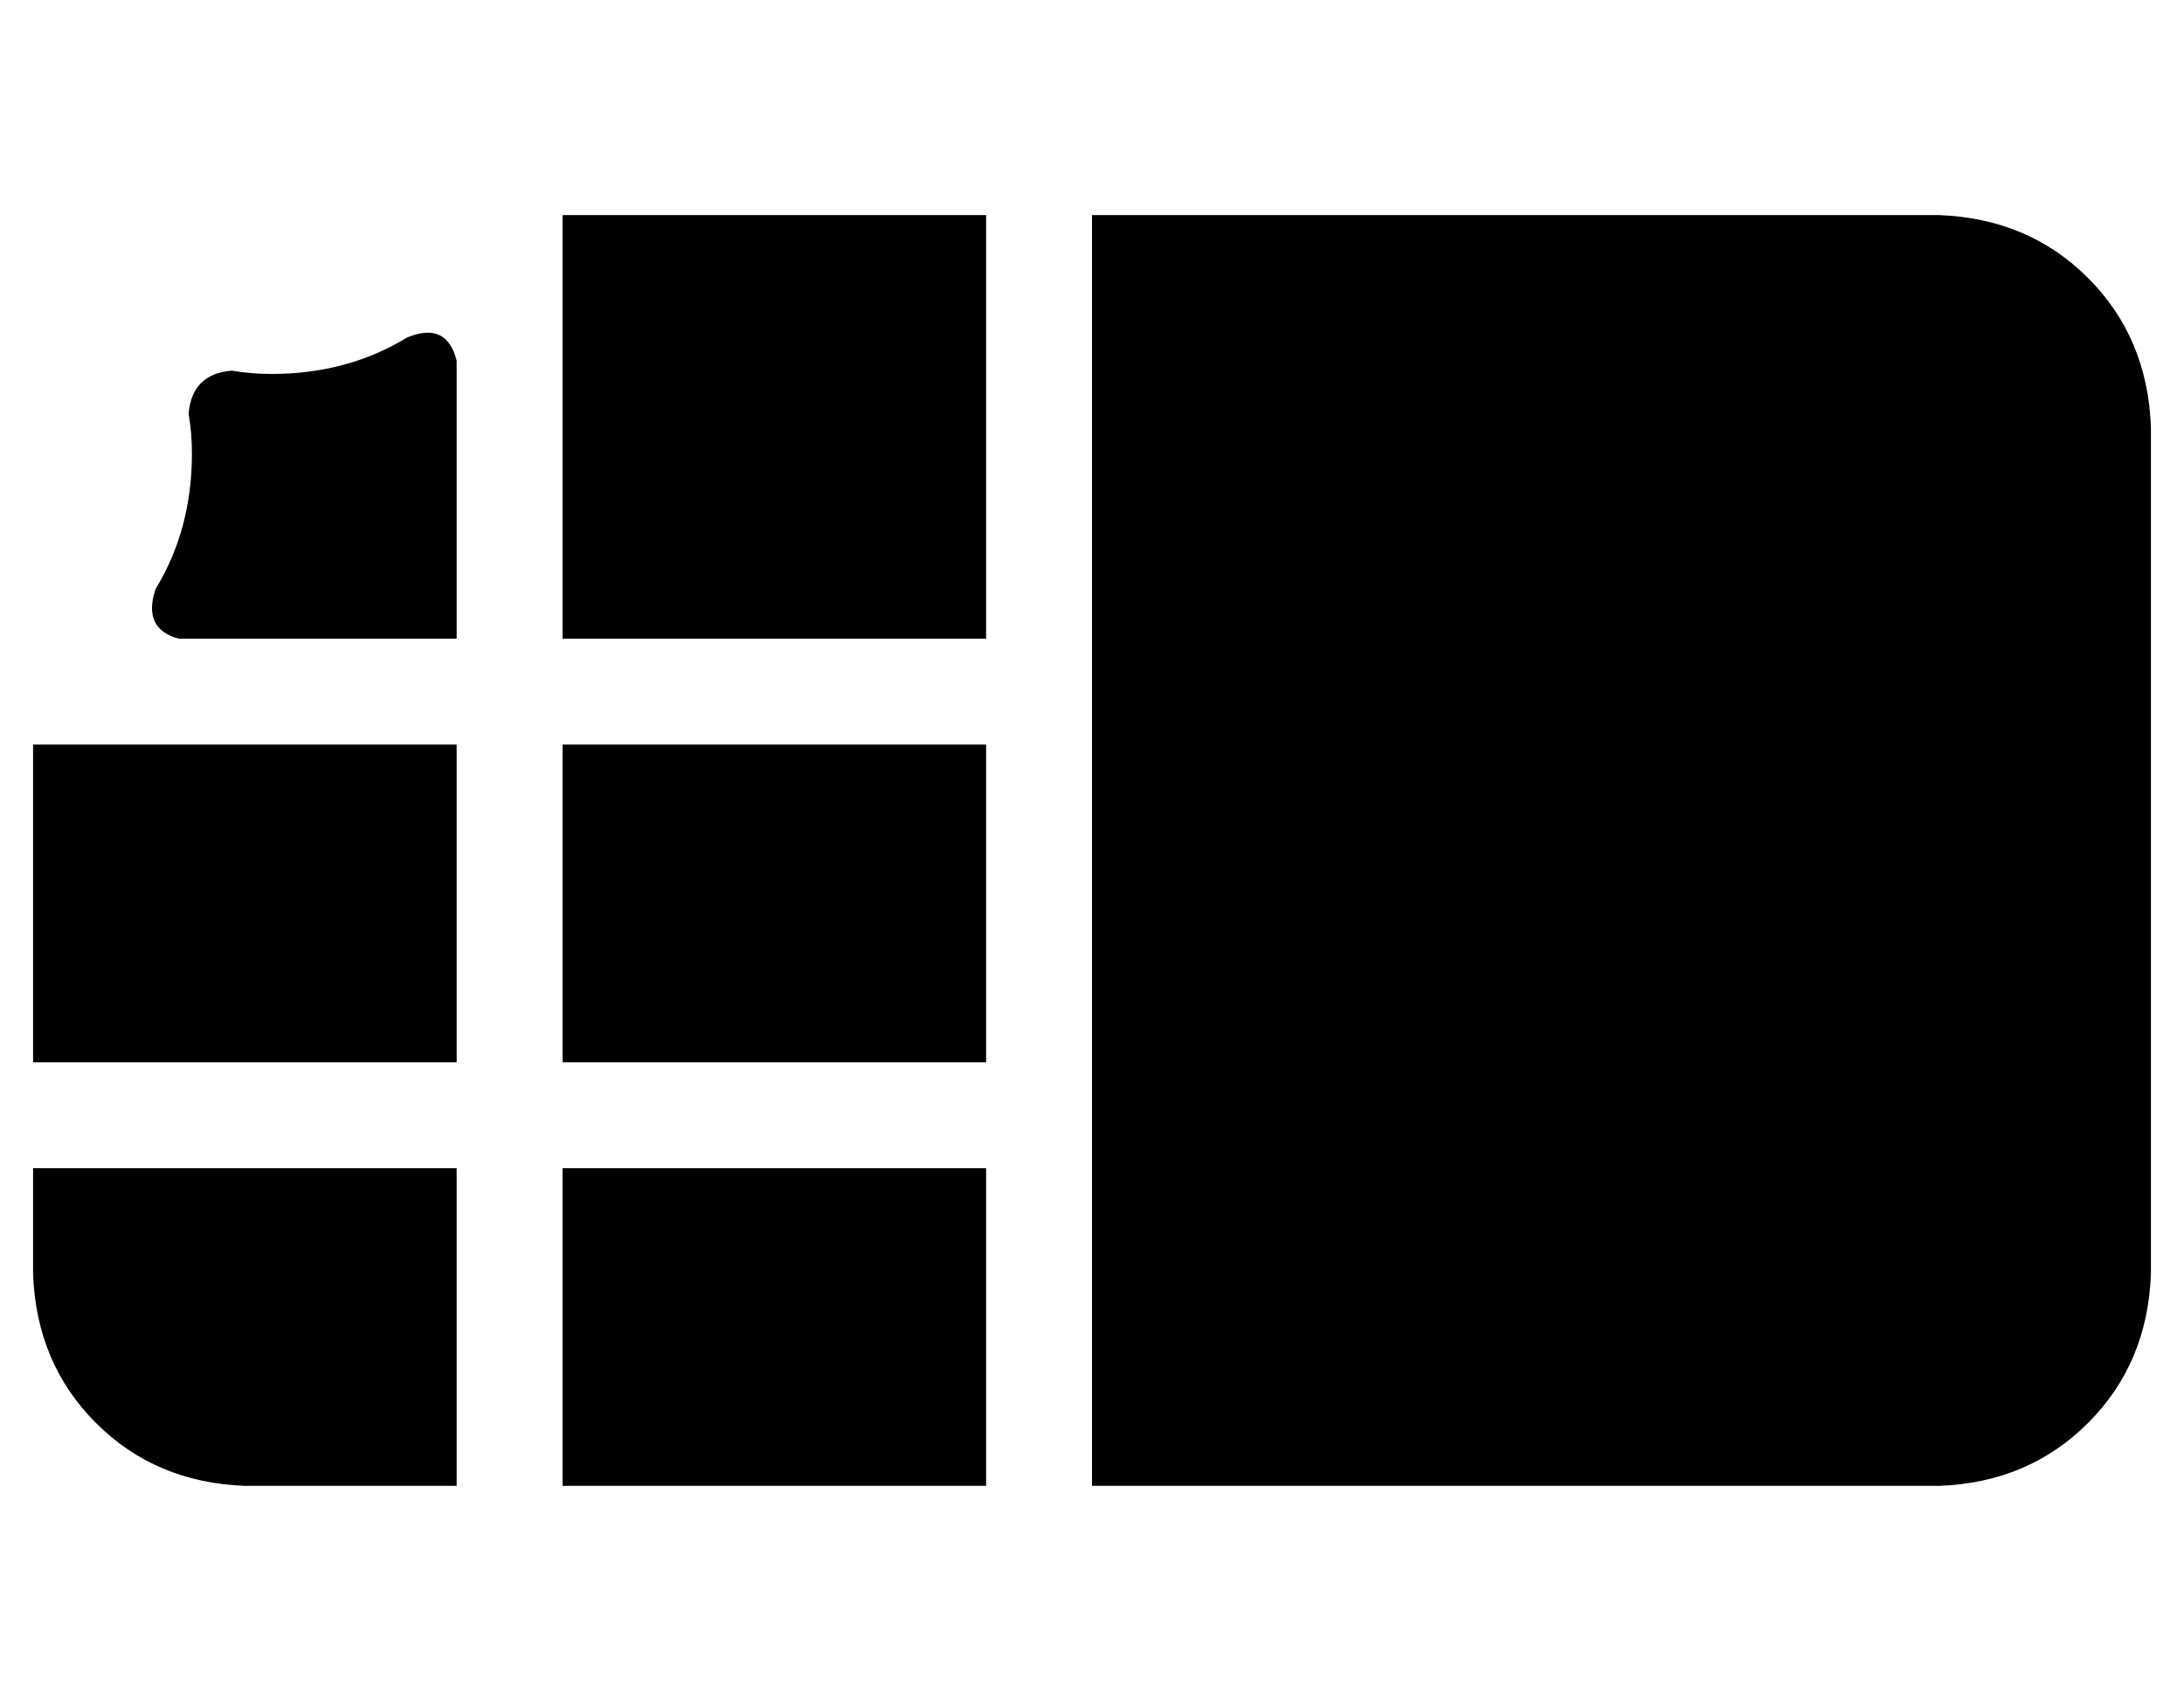 <?xml version="1.0" standalone="no"?>
<!DOCTYPE svg PUBLIC "-//W3C//DTD SVG 1.1//EN" "http://www.w3.org/Graphics/SVG/1.1/DTD/svg11.dtd" >
<svg xmlns="http://www.w3.org/2000/svg" xmlns:xlink="http://www.w3.org/1999/xlink" version="1.1" viewBox="-10 -40 660 512">
   <path fill="currentColor"
d="M0 281h128h-128h128v-96v0h-128v0v96v0zM0 345q1 27 19 45v0v0q18 18 45 19h64v0v-96v0h-128v0v32v0zM288 409v-96v96v-96h-128v0v96v0h128v0zM288 185h-128h128h-128v96v0h128v0v-96v0zM288 25h-128h128h-128v128v0h128v0v-128v0zM576 25h-256h256h-256v384v0h256v0
q27 -1 45 -19t19 -45v-256v0q-1 -27 -19 -45t-45 -19v0zM44 153h76h-76h76v0v0h8v0v-32v0v0v0v-52v0q-3 -12 -15 -7q-18 11 -41 11q-6 0 -12 -1q-12 1 -13 13q1 6 1 12q0 23 -11 41q-4 12 7 15v0z" />
</svg>
